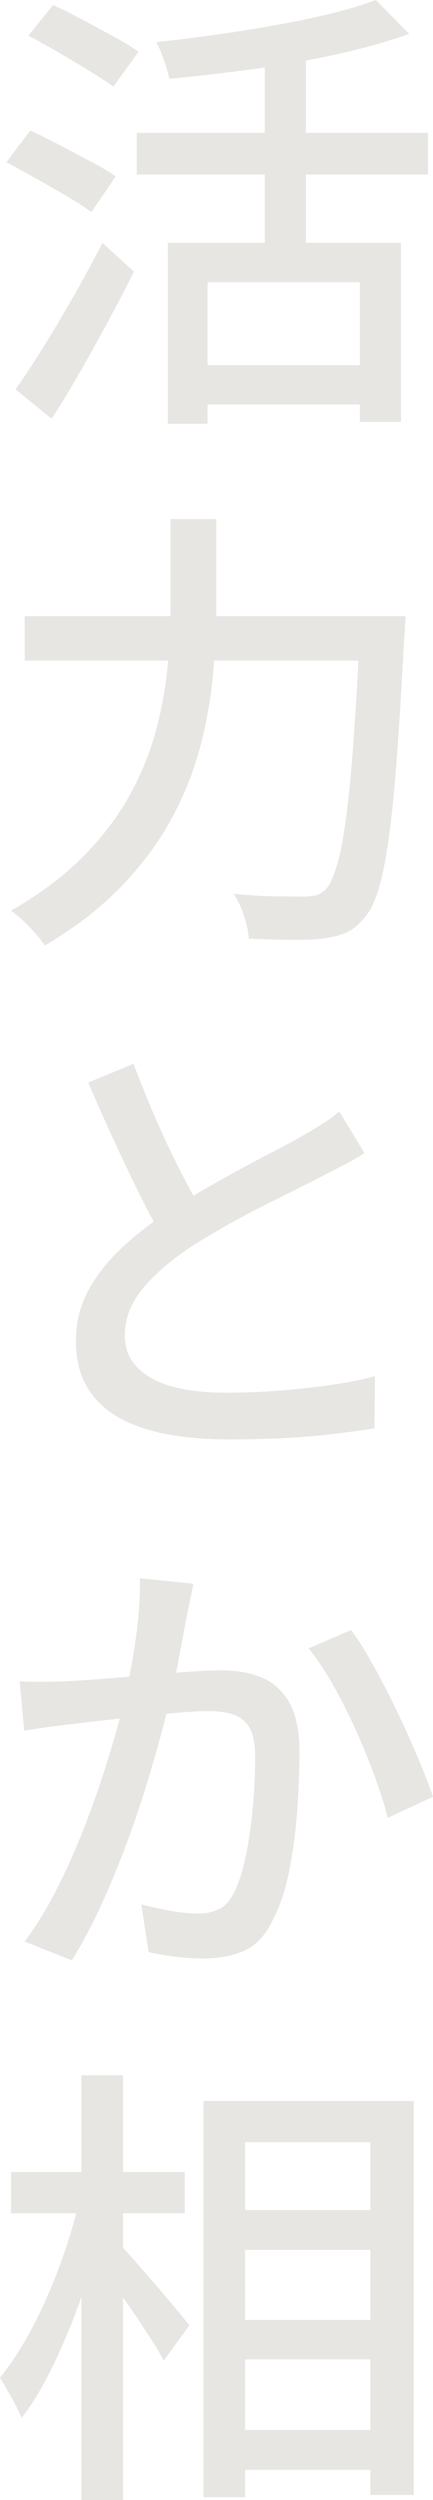 <?xml version="1.0" encoding="UTF-8" standalone="no"?>
<svg
   class="typst-doc"
   viewBox="0 0 41.668 240.108"
   width="41.668pt"
   height="240.108pt"
   version="1.1"
   id="svg15"
   sodipodi:docname="title-vertical.svg"
   xmlns:inkscape="http://www.inkscape.org/namespaces/inkscape"
   xmlns:sodipodi="http://sodipodi.sourceforge.net/DTD/sodipodi-0.dtd"
   xmlns:xlink="http://www.w3.org/1999/xlink"
   xmlns="http://www.w3.org/2000/svg"
   xmlns:svg="http://www.w3.org/2000/svg">
  <sodipodi:namedview
     id="namedview15"
     pagecolor="#ffffff"
     bordercolor="#000000"
     borderopacity="0.25"
     inkscape:showpageshadow="2"
     inkscape:pageopacity="0.0"
     inkscape:pagecheckerboard="0"
     inkscape:deskcolor="#d1d1d1"
     inkscape:document-units="pt" />
  <g
     id="g11"
     transform="translate(-71.966,-66.07)">
    <g
       transform="translate(70.866,103.118)"
       id="g2">
      <g
         class="typst-text"
         transform="scale(1,-1)"
         id="g1">
        <use
           xlink:href="#gC56BA1DAA5FF626599A31C4B437BB647"
           x="0"
           fill="#e8e6e3"
           id="use1" />
      </g>
    </g>
    <g
       transform="translate(70.866,152.97)"
       id="g4">
      <g
         class="typst-text"
         transform="scale(1,-1)"
         id="g3">
        <use
           xlink:href="#g913E7F0F5B84009347170F16C44681A"
           x="0"
           fill="#e8e6e3"
           id="use2" />
      </g>
    </g>
    <g
       transform="translate(70.866,202.822)"
       id="g6">
      <g
         class="typst-text"
         transform="scale(1,-1)"
         id="g5">
        <use
           xlink:href="#g74F840A0E99F8FD819EF61D30962B8E2"
           x="0"
           fill="#e8e6e3"
           id="use4" />
      </g>
    </g>
    <g
       transform="translate(70.866,252.674)"
       id="g8">
      <g
         class="typst-text"
         transform="scale(1,-1)"
         id="g7">
        <use
           xlink:href="#gEBE14EAE5325534FB81B000912B1DFEC"
           x="0"
           fill="#e8e6e3"
           id="use6" />
      </g>
    </g>
    <g
       transform="translate(70.866,302.526)"
       id="g10">
      <g
         class="typst-text"
         transform="scale(1,-1)"
         id="g9">
        <use
           xlink:href="#g1F59D92EC1E95D865764EE95D919BD31"
           x="0"
           fill="#e8e6e3"
           id="use8" />
      </g>
    </g>
  </g>
  <defs
     id="glyph">
    <symbol
       id="gC56BA1DAA5FF626599A31C4B437BB647"
       overflow="visible">
      <path
         d="m 17.248,13.728 h 22.44 V -3.476 h -3.96 V 9.944 H 21.076 V -3.652 h -3.828 z m 20.02,23.32 3.212,-3.256 q -3.08,-1.1 -6.974,-1.958 -3.894,-0.858 -8.074,-1.43 -4.18,-0.572 -8.052,-0.924 -0.132,0.748 -0.506,1.804 Q 16.5,32.34 16.148,33 q 2.86,0.308 5.808,0.726 2.948,0.418 5.764,0.924 2.816,0.506 5.258,1.1 2.442,0.594 4.29,1.298 z M 26.576,32.736 h 3.96 V 11.528 h -3.96 z M 14.256,24.288 H 42.284 V 20.284 H 14.256 Z M 19.932,1.98 H 37.444 V -1.804 H 19.932 Z M 3.828,33.616 6.204,36.564 q 1.276,-0.572 2.838,-1.408 1.562,-0.836 3.014,-1.628 1.452,-0.792 2.376,-1.452 l -2.42,-3.344 q -0.924,0.66 -2.332,1.518 -1.408,0.858 -2.948,1.76 -1.54,0.902 -2.904,1.606 z M 1.716,21.472 4.004,24.508 q 1.276,-0.572 2.816,-1.386 1.54,-0.814 3.014,-1.584 1.474,-0.77 2.398,-1.43 L 9.9,16.676 Q 9.02,17.336 7.59,18.172 6.16,19.008 4.598,19.888 3.036,20.768 1.716,21.472 Z m 0.88,-21.824 q 1.188,1.672 2.64,4.004 1.452,2.332 2.948,4.95 1.496,2.618 2.772,5.126 l 3.036,-2.772 Q 12.848,8.668 11.506,6.182 10.164,3.696 8.8,1.32 7.436,-1.056 6.072,-3.168 Z"
         id="path11" />
    </symbol>
    <symbol
       id="g913E7F0F5B84009347170F16C44681A"
       overflow="visible">
      <path
         d="M 3.476,27.72 H 37.444 V 23.452 H 3.476 Z m 32.296,0 h 4.356 q 0,0 -0.022,-0.418 Q 40.084,26.884 40.062,26.422 40.04,25.96 39.996,25.652 39.644,18.92 39.292,14.168 38.94,9.416 38.5,6.314 38.06,3.212 37.51,1.43 36.96,-0.352 36.212,-1.188 35.332,-2.288 34.386,-2.684 33.44,-3.08 32.076,-3.256 q -1.144,-0.132 -3.08,-0.11 -1.936,0.022 -3.96,0.11 -0.044,0.924 -0.44,2.156 -0.396,1.232 -1.012,2.156 2.2,-0.22 4.07,-0.242 1.87,-0.022 2.706,-0.022 0.704,0 1.166,0.132 0.462,0.132 0.902,0.528 0.572,0.616 1.078,2.288 0.506,1.672 0.902,4.664 0.396,2.992 0.726,7.546 0.33,4.554 0.638,10.934 z m -18.26,9.328 h 4.4 v -8.272 q 0,-2.992 -0.286,-6.358 Q 21.34,19.052 20.46,15.532 19.58,12.012 17.776,8.58 15.972,5.148 12.958,1.958 9.944,-1.232 5.412,-3.916 5.06,-3.388 4.51,-2.75 3.96,-2.112 3.322,-1.518 q -0.638,0.594 -1.166,0.946 4.268,2.464 7.062,5.324 2.794,2.86 4.466,5.962 1.672,3.102 2.486,6.248 0.814,3.146 1.078,6.16 0.264,3.014 0.264,5.654 z"
         id="path12" />
    </symbol>
    <symbol
       id="g74F840A0E99F8FD819EF61D30962B8E2"
       overflow="visible">
      <path
         d="M 36.168,26.004 Q 35.332,25.476 34.386,24.97 33.44,24.464 32.384,23.936 31.284,23.364 29.744,22.594 28.204,21.824 26.4,20.922 24.596,20.02 22.814,19.008 21.032,17.996 19.448,16.984 16.544,15.048 14.828,12.98 13.112,10.912 13.112,8.448 q 0,-2.552 2.464,-4.004 2.464,-1.452 7.392,-1.452 2.376,0 4.972,0.198 2.596,0.198 5.038,0.55 2.442,0.352 4.202,0.836 L 37.136,-0.44 q -1.716,-0.264 -3.916,-0.528 -2.2,-0.264 -4.73,-0.396 -2.53,-0.132 -5.346,-0.132 -3.168,0 -5.874,0.484 -2.706,0.484 -4.686,1.584 -1.98,1.1 -3.08,2.926 -1.1,1.826 -1.1,4.466 0,2.552 1.122,4.708 1.122,2.156 3.102,4.048 1.98,1.892 4.576,3.608 1.628,1.1 3.476,2.156 1.848,1.056 3.63,2.024 1.782,0.968 3.322,1.76 1.54,0.792 2.596,1.408 1.056,0.616 1.914,1.144 0.858,0.528 1.606,1.188 z m -22.22,8.58 q 1.056,-2.816 2.244,-5.522 1.188,-2.706 2.398,-5.038 1.21,-2.332 2.222,-4.136 L 16.94,17.6 q -1.144,1.892 -2.376,4.378 -1.232,2.486 -2.508,5.258 -1.276,2.772 -2.464,5.544 z"
         id="path13" />
    </symbol>
    <symbol
       id="gEBE14EAE5325534FB81B000912B1DFEC"
       overflow="visible">
      <path
         d="M 19.712,34.496 Q 19.58,33.836 19.404,33 19.228,32.164 19.096,31.46 18.92,30.58 18.678,29.282 18.436,27.984 18.172,26.598 17.908,25.212 17.6,23.936 17.16,22.088 16.5,19.668 15.84,17.248 14.982,14.498 14.124,11.748 13.046,8.91 11.968,6.072 10.714,3.366 9.46,0.66 8.008,-1.672 L 3.476,0.132 q 1.54,2.068 2.86,4.598 1.32,2.53 2.42,5.236 1.1,2.706 1.98,5.346 0.88,2.64 1.518,4.906 0.638,2.266 0.99,3.894 0.616,2.816 0.99,5.632 0.374,2.816 0.33,5.28 z m 15.18,-4.444 Q 35.904,28.688 37.048,26.62 38.192,24.552 39.314,22.22 q 1.122,-2.332 2.024,-4.488 0.902,-2.156 1.43,-3.696 l -4.356,-2.024 q -0.44,1.76 -1.254,3.982 Q 36.344,18.216 35.31,20.504 q -1.034,2.288 -2.2,4.334 -1.166,2.046 -2.31,3.454 z m -31.9,-4.928 q 1.1,-0.044 2.134,-0.044 1.034,0 2.134,0.044 Q 8.316,25.168 9.856,25.278 q 1.54,0.11 3.322,0.264 1.782,0.154 3.564,0.308 1.782,0.154 3.278,0.242 1.496,0.088 2.42,0.088 2.156,0 3.828,-0.682 1.672,-0.682 2.662,-2.398 0.99,-1.716 0.99,-4.796 0,-2.596 -0.22,-5.61 Q 29.48,9.68 28.93,6.93 28.38,4.18 27.412,2.332 q -1.056,-2.288 -2.75,-3.058 -1.694,-0.77 -4.026,-0.77 -1.232,0 -2.684,0.176 Q 16.5,-1.144 15.4,-0.88 l -0.704,4.576 q 0.88,-0.22 1.914,-0.44 1.034,-0.22 1.958,-0.33 Q 19.492,2.816 20.064,2.816 q 1.188,0 2.09,0.418 0.902,0.418 1.518,1.694 0.66,1.364 1.1,3.52 0.44,2.156 0.66,4.62 0.22,2.464 0.22,4.752 0,1.936 -0.55,2.86 -0.55,0.924 -1.562,1.254 -1.012,0.33 -2.376,0.33 -1.056,0 -2.882,-0.154 Q 16.456,21.956 14.388,21.736 12.32,21.516 10.56,21.318 8.8,21.12 7.788,20.988 6.952,20.9 5.654,20.724 4.356,20.548 3.432,20.372 Z"
         id="path14" />
    </symbol>
    <symbol
       id="g1F59D92EC1E95D865764EE95D919BD31"
       overflow="visible">
      <path
         d="M 22.66,24.2 H 38.94 V 20.372 H 22.66 Z m 0.044,-10.56 h 16.28 V 9.856 h -16.28 z m 0,-10.56 H 38.94 V -0.748 H 22.704 Z M 20.68,34.672 h 20.24 v -37.84 h -4.18 v 33.88 H 24.684 v -34.1 H 20.68 Z M 2.156,27.852 h 16.72 v -3.96 H 2.156 Z m 6.776,9.284 h 4.004 V -3.652 H 8.932 Z M 8.756,25.3 11.352,24.376 Q 10.736,21.692 9.9,18.854 9.064,16.016 7.986,13.31 6.908,10.604 5.698,8.25 4.488,5.896 3.168,4.224 2.816,5.104 2.2,6.204 q -0.616,1.1 -1.1,1.892 1.188,1.452 2.354,3.454 1.166,2.002 2.178,4.312 1.012,2.31 1.826,4.73 0.814,2.42 1.298,4.708 z m 3.872,-4.444 Q 13.112,20.416 14.058,19.338 q 0.946,-1.078 2.024,-2.332 1.078,-1.254 1.98,-2.332 0.902,-1.078 1.254,-1.562 L 16.852,9.724 q -0.44,0.88 -1.254,2.134 -0.814,1.254 -1.738,2.618 -0.924,1.364 -1.804,2.53 -0.88,1.166 -1.452,1.914 z"
         id="path15" />
    </symbol>
  </defs>
</svg>
